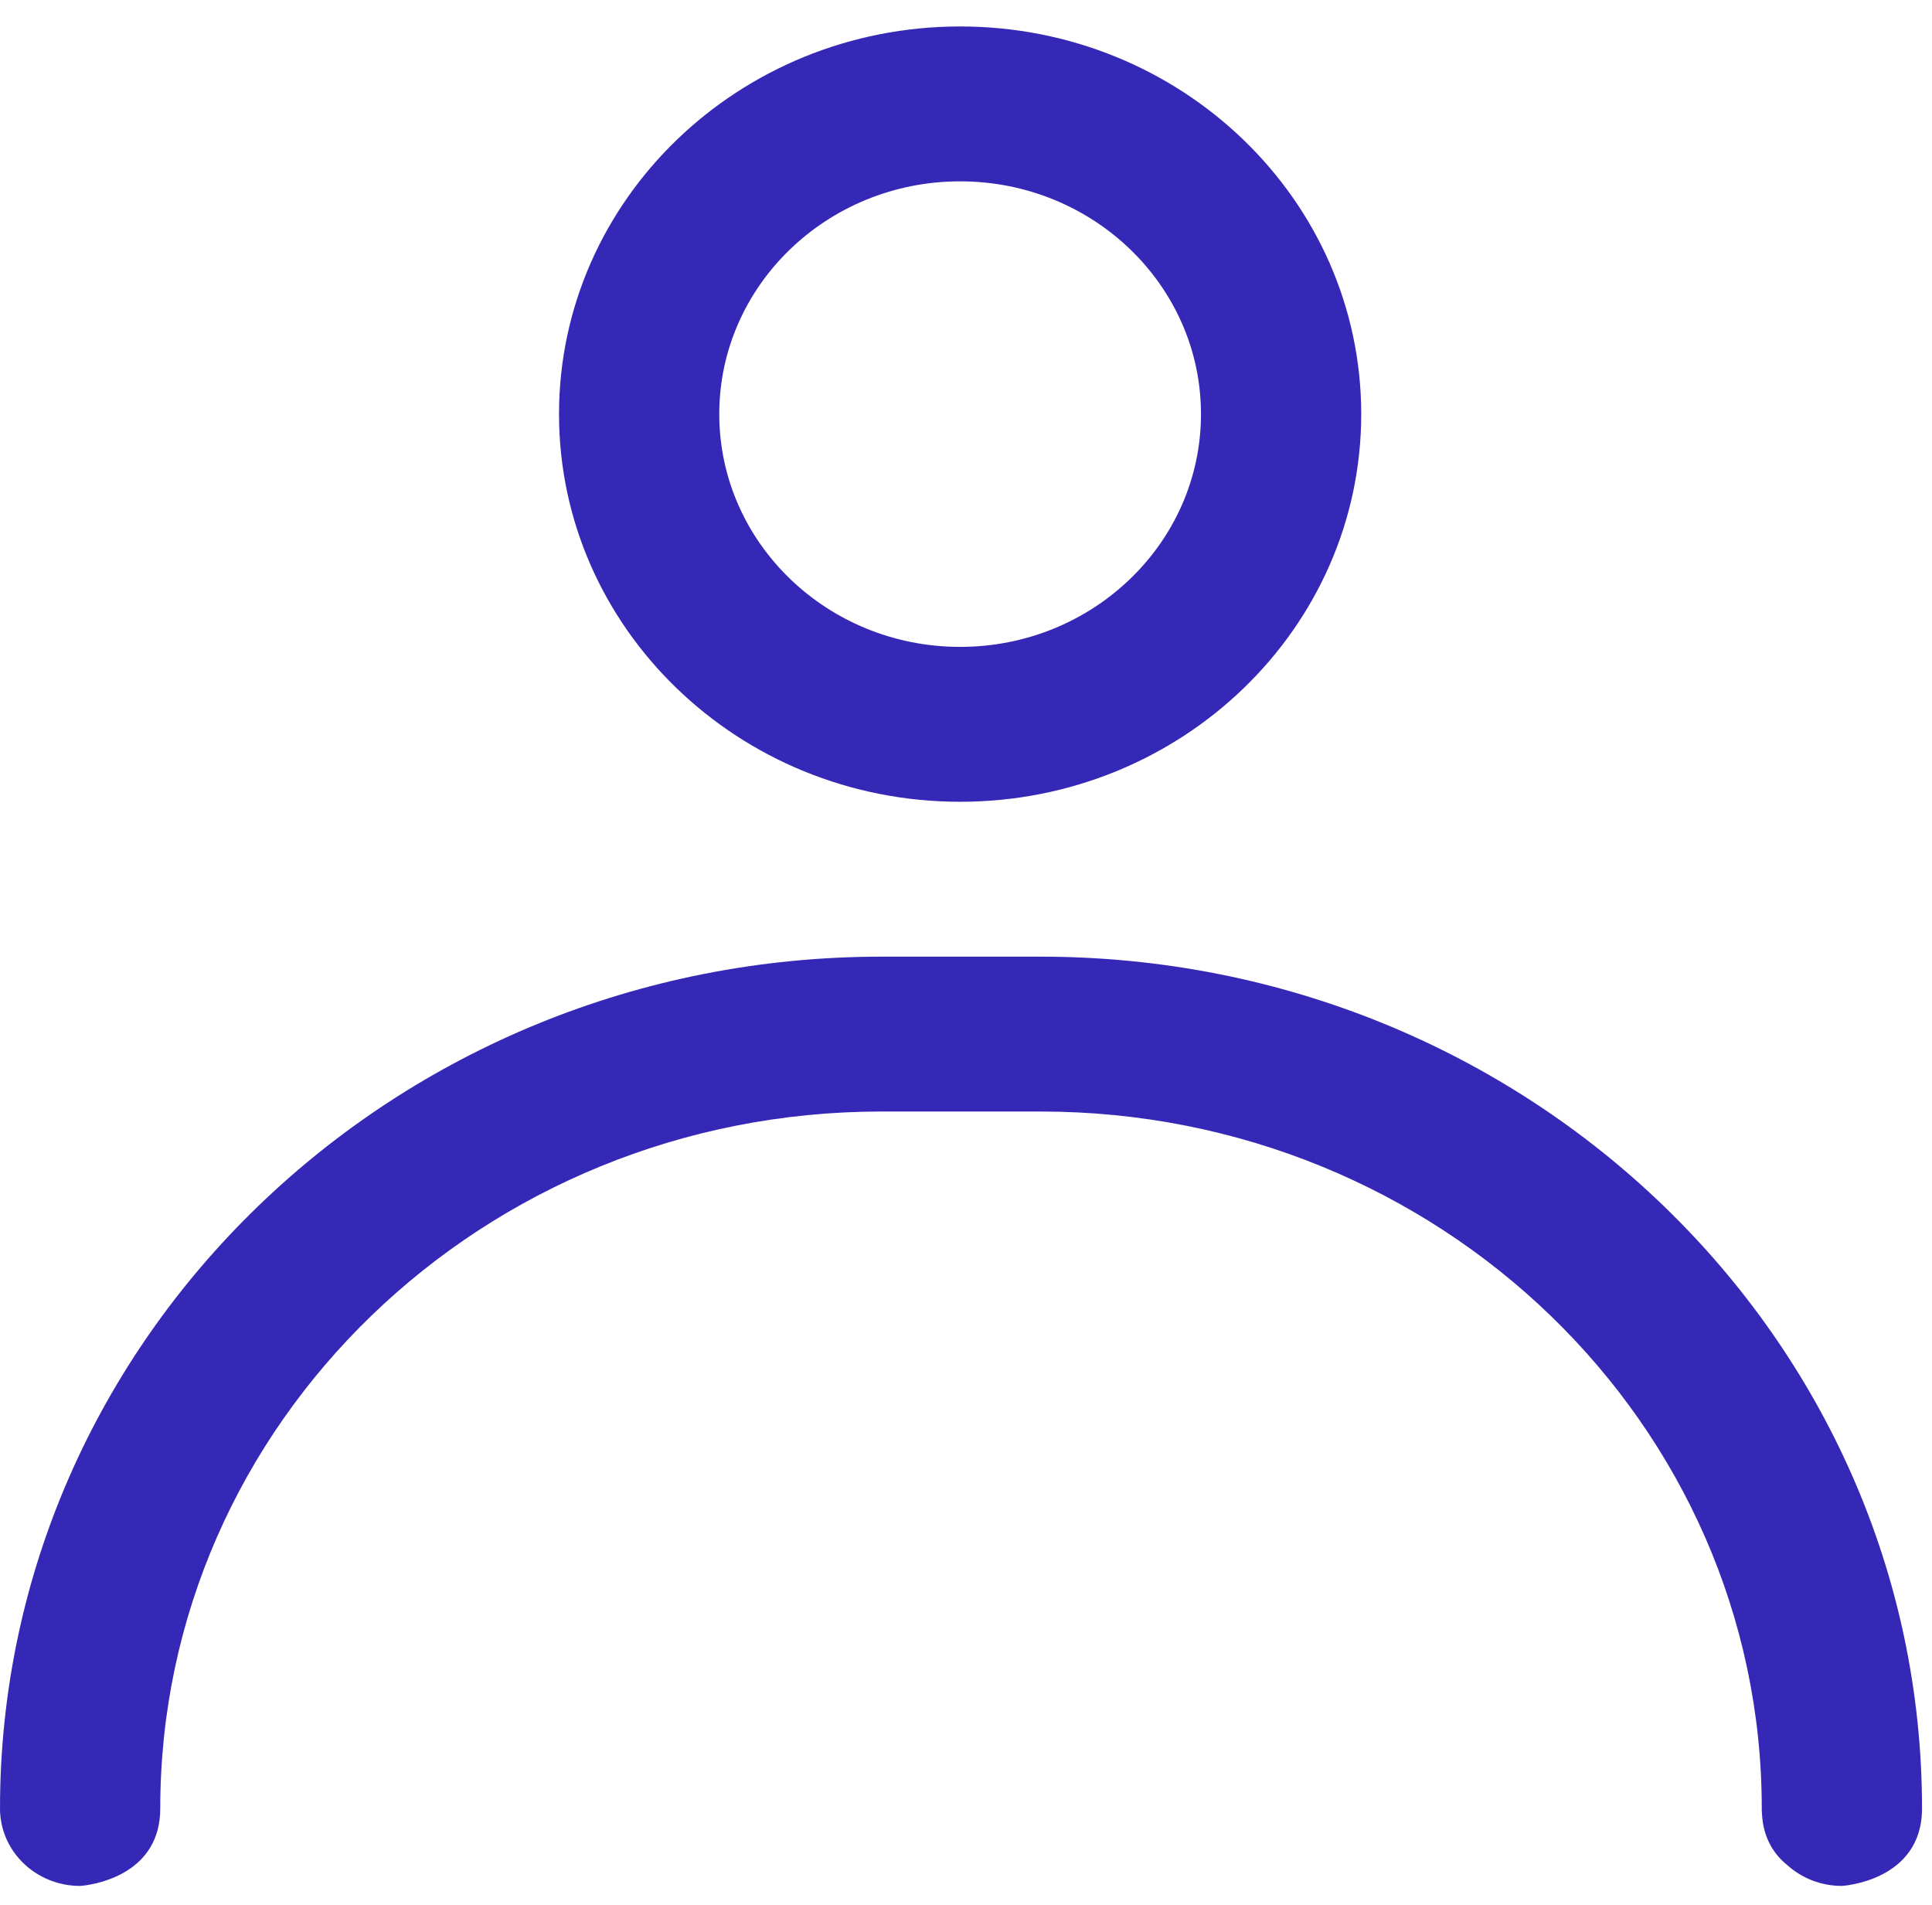 <svg width="72" height="71" viewBox="0 0 72 71" fill="none" xmlns="http://www.w3.org/2000/svg">
<path fill-rule="evenodd" clip-rule="evenodd" d="M2.834 70.278L2.986 70.281L3.114 70.269C3.685 70.2 5.972 69.775 5.972 67.395C5.972 53.049 18.003 41.422 32.846 41.422C34.82 41.422 36.809 41.422 38.782 41.422C53.623 41.422 65.656 53.049 65.656 67.395C65.656 67.455 65.656 67.513 65.662 67.571C65.707 68.509 66.119 69.12 66.627 69.522C67.158 69.995 67.866 70.281 68.642 70.281C68.642 70.281 71.628 70.116 71.628 67.395C71.628 49.863 56.922 35.651 38.782 35.651C36.809 35.651 34.82 35.651 32.846 35.651C14.706 35.651 0 49.863 0 67.395C0 67.25 0.009 67.129 0.024 67.028C0.009 67.147 0 67.271 0 67.395C0 68.939 1.254 70.2 2.834 70.278Z" fill="#3628B7"/>
<path fill-rule="evenodd" clip-rule="evenodd" d="M35.781 0.986C27.531 0.986 20.833 7.459 20.833 15.432C20.833 23.406 27.531 29.879 35.781 29.879C44.032 29.879 50.729 23.406 50.729 15.432C50.729 7.459 44.032 0.986 35.781 0.986ZM35.781 6.758C40.735 6.758 44.757 10.645 44.757 15.432C44.757 20.22 40.735 24.107 35.781 24.107C30.828 24.107 26.805 20.22 26.805 15.432C26.805 10.645 30.828 6.758 35.781 6.758Z" fill="#3628B7"/>
</svg>
